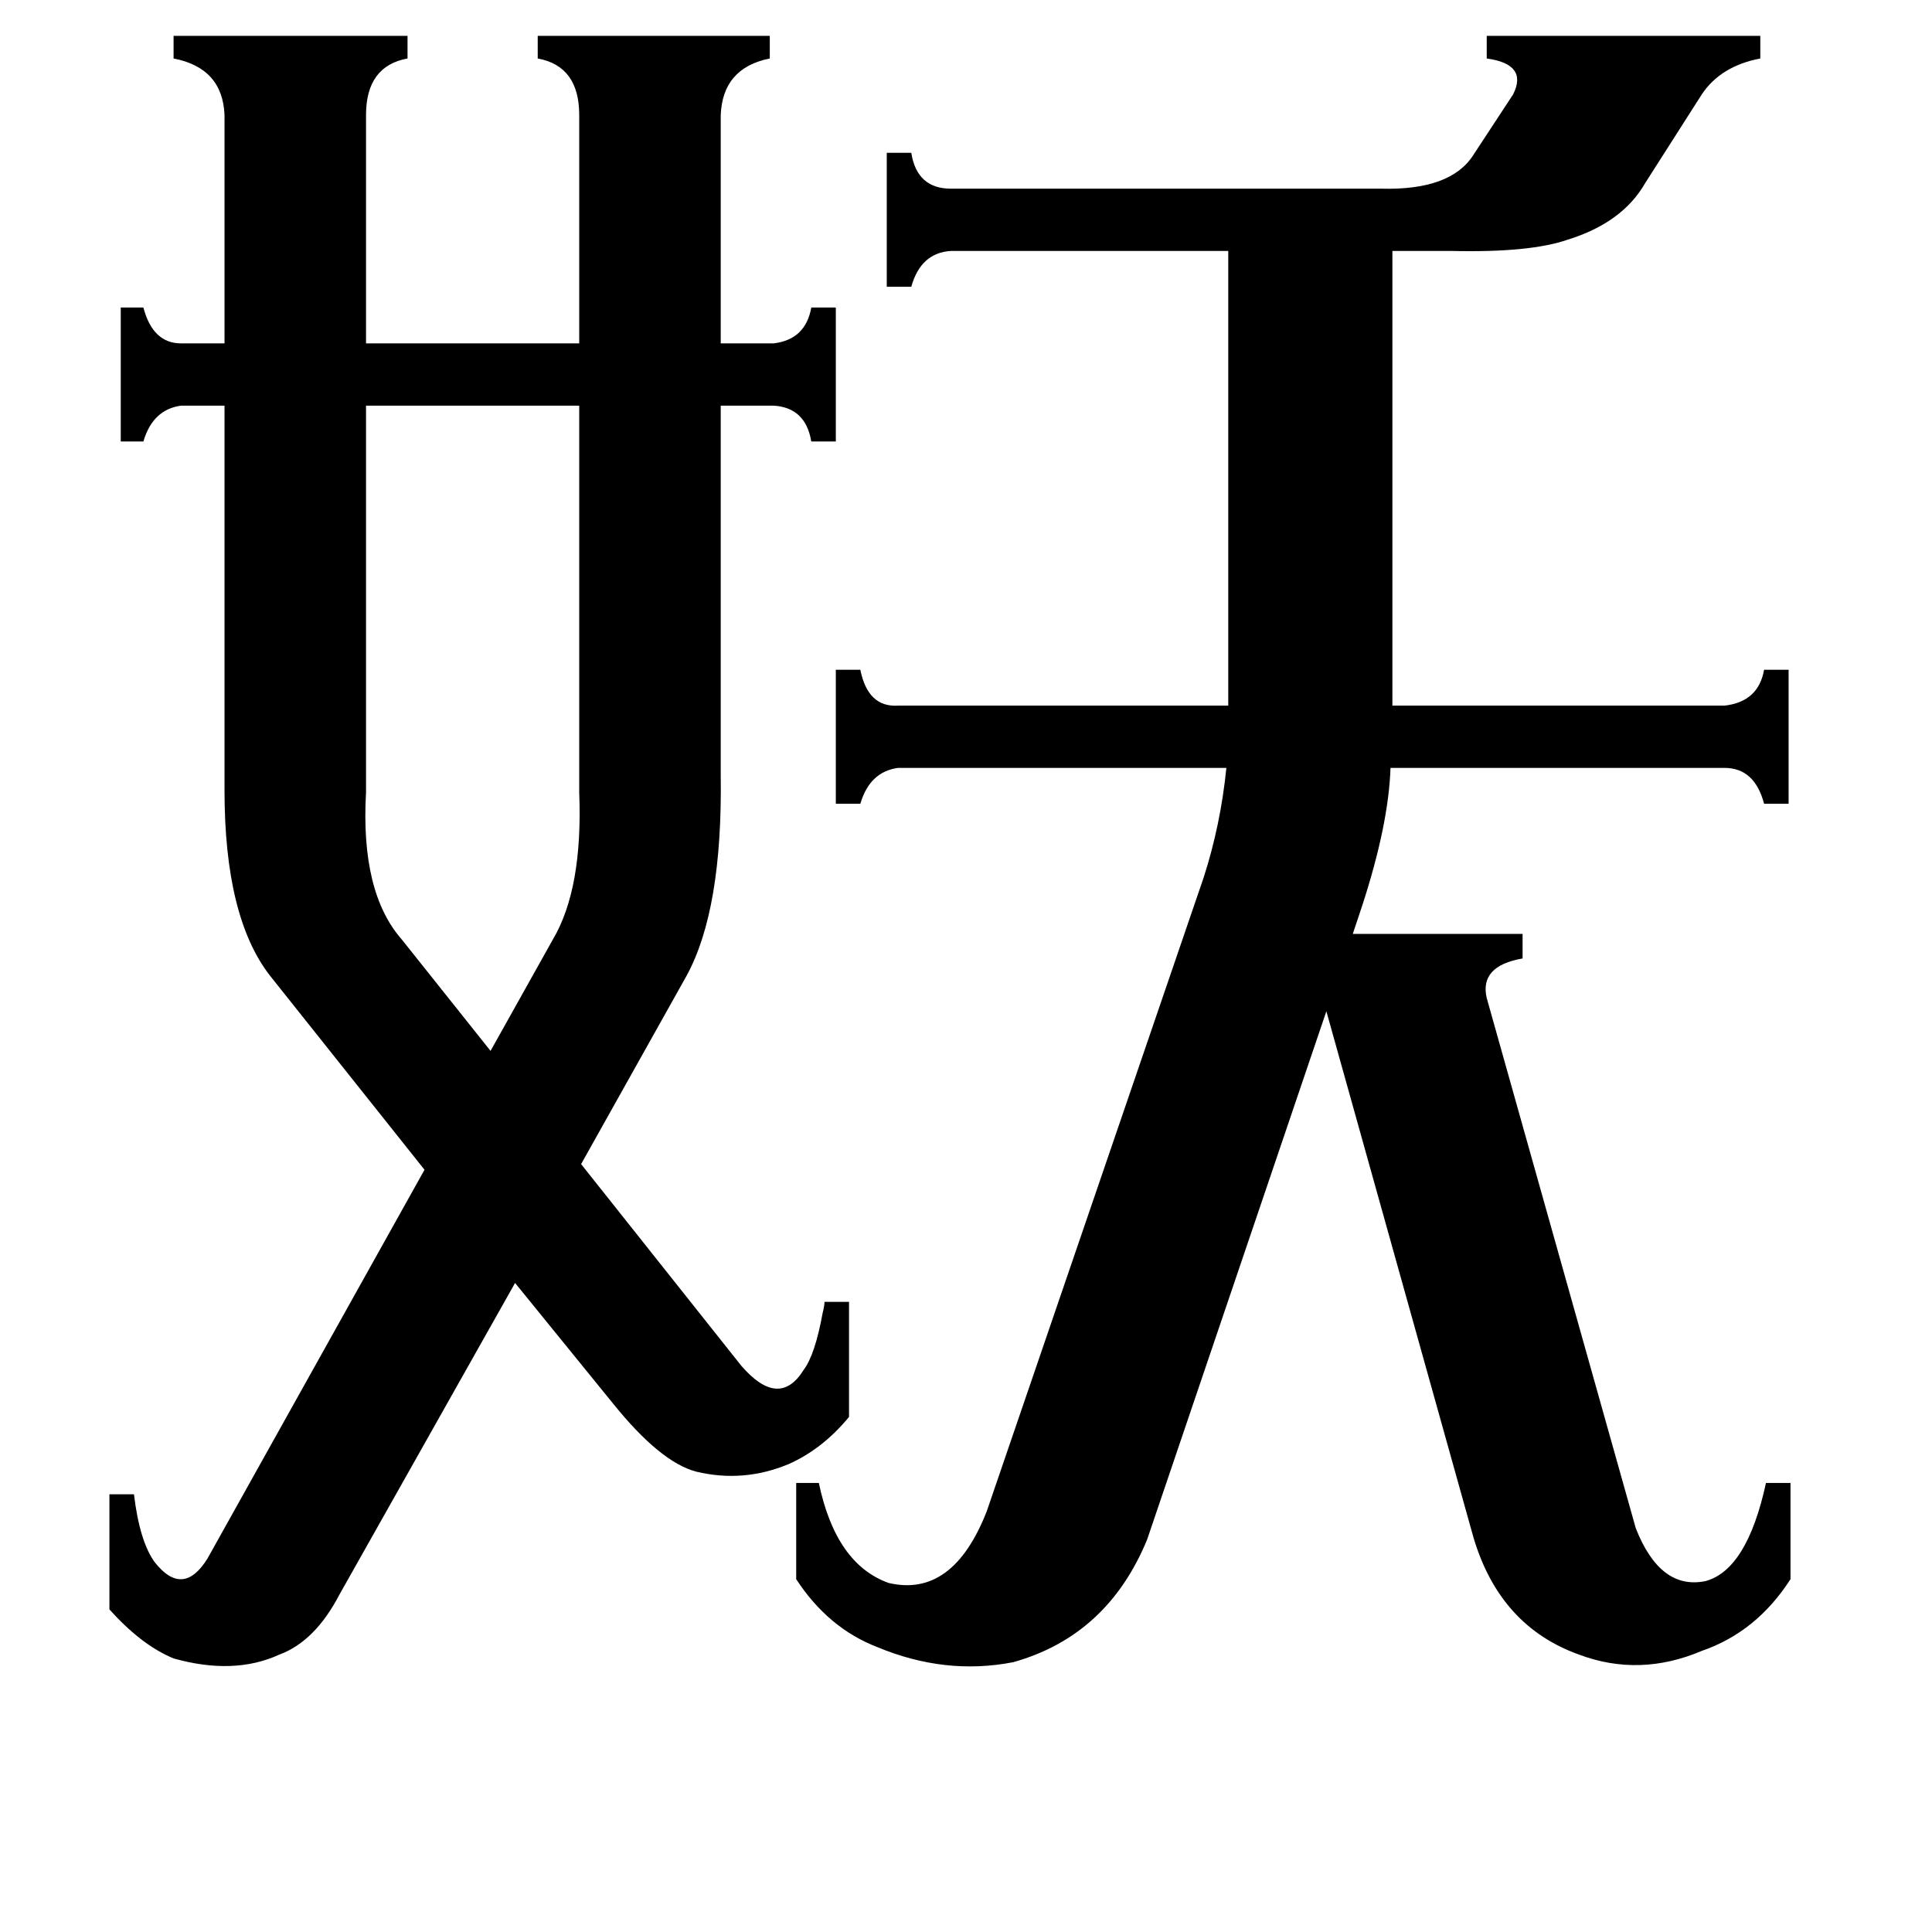 <svg xmlns="http://www.w3.org/2000/svg" viewBox="0 -800 1024 1024">
	<path fill="#000000" d="M194 -380Q191 -327 213 -302L260 -243L293 -302Q309 -329 307 -380V-585H194ZM504 -667Q488 -666 483 -648H470V-719H483Q486 -700 504 -700H732Q769 -699 781 -718L802 -750Q810 -766 788 -769V-781H933V-769Q912 -765 902 -750L872 -703Q860 -682 831 -673Q811 -666 769 -667H738V-426H914Q932 -428 935 -445H948V-374H935Q930 -393 914 -393H737Q736 -363 722 -320L717 -305H807V-292Q784 -288 788 -271L867 10Q880 43 904 38Q926 32 936 -14H949V37Q931 65 902 75Q869 89 837 77Q795 62 781 15L703 -264L608 16Q587 67 537 81Q501 88 465 73Q439 63 422 37V-14H434Q443 29 471 39Q505 47 523 1L638 -335Q647 -363 650 -393H476Q461 -391 456 -374H443V-445H456Q460 -425 476 -426H651V-667ZM410 -618Q427 -620 430 -637H443V-566H430Q427 -584 410 -585H382V-389Q383 -318 364 -283L308 -183L393 -76Q413 -53 426 -74Q432 -82 436 -104Q437 -108 437 -110H450V-49Q436 -32 418 -24Q394 -14 369 -20Q350 -25 325 -56L273 -120L180 45Q167 70 148 77Q124 88 92 79Q75 72 58 53V-8H71Q74 17 82 28Q97 47 110 26L225 -180L143 -283Q119 -314 119 -381Q119 -386 119 -389V-585H96Q81 -583 76 -566H64V-637H76Q81 -618 96 -618H119V-739Q118 -764 92 -769V-781H216V-769Q194 -765 194 -739V-618H307V-739Q307 -765 285 -769V-781H408V-769Q383 -764 382 -739V-618Z"/>
</svg>